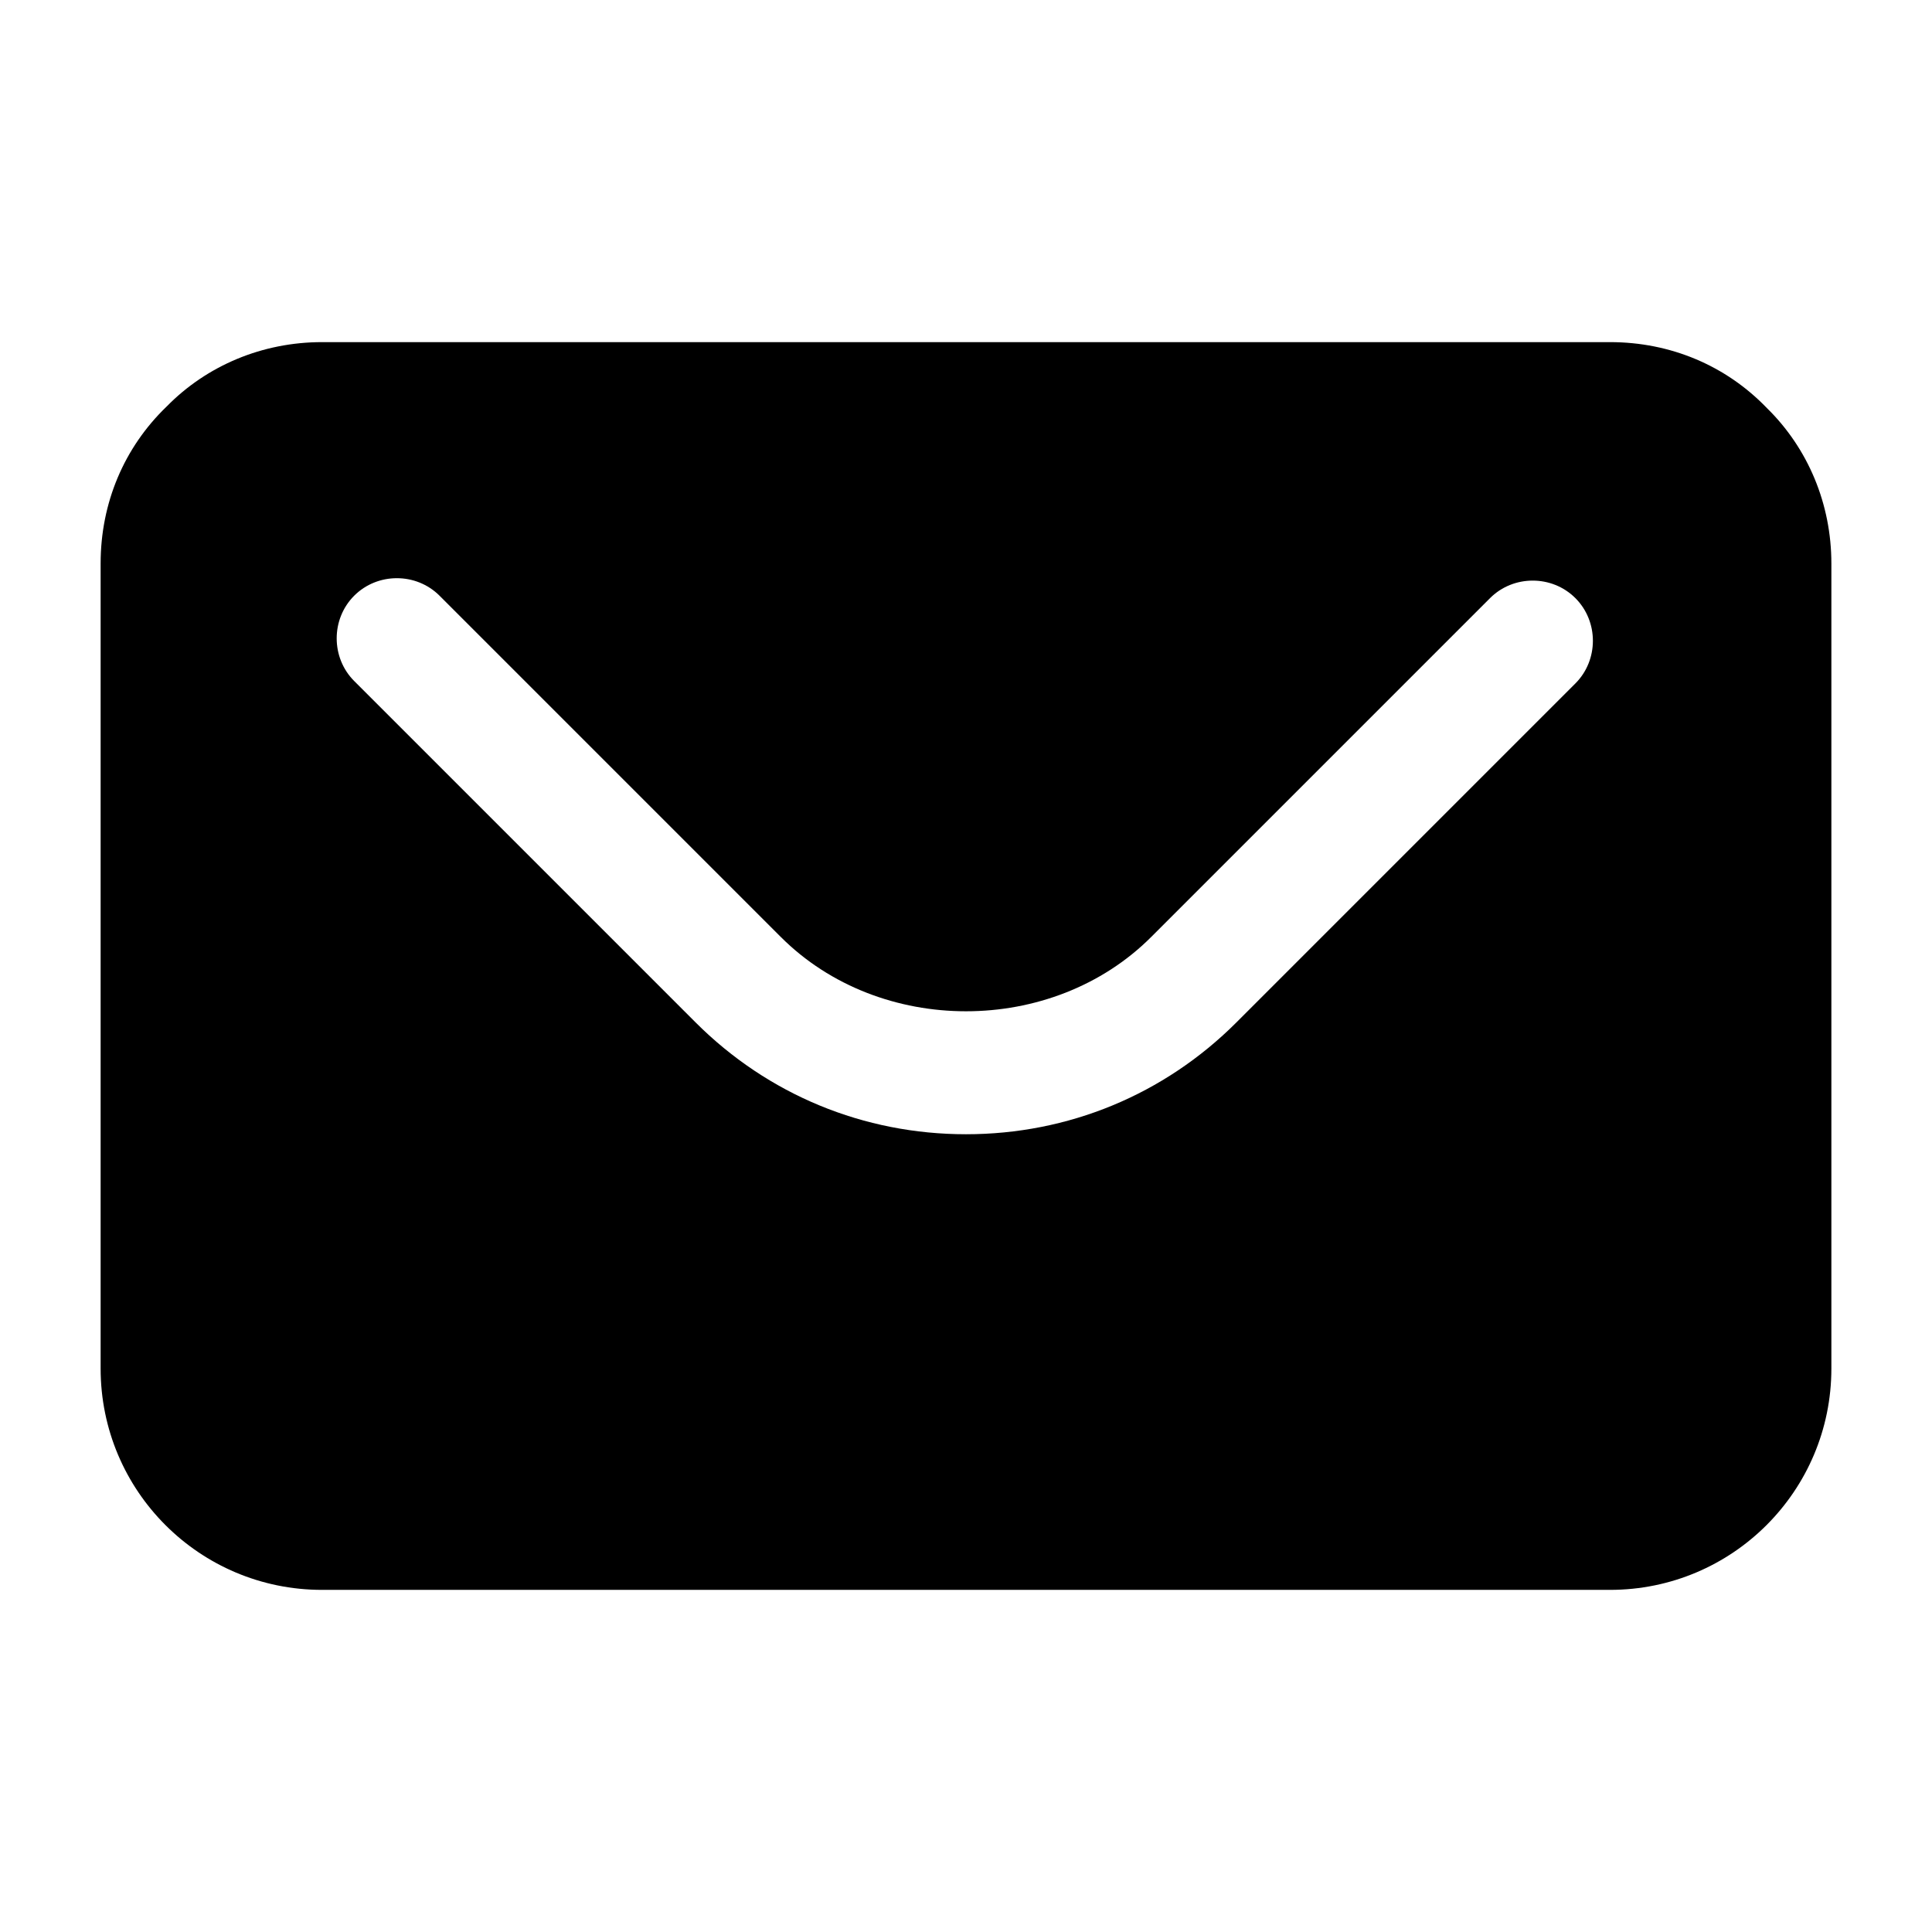 <svg width="60" height="60" viewBox="0 0 60 60" fill="none" xmlns="http://www.w3.org/2000/svg">
<path d="M54.875 12.675C53.6 11.35 51.875 10.625 50 10.625H10C8.15 10.625 6.425 11.35 5.175 12.625C3.85 13.9 3.125 15.625 3.125 17.5V42.5C3.125 46.3 6.2 49.375 10 49.375H50C53.8 49.375 56.875 46.3 56.875 42.5V17.5C56.875 15.65 56.15 13.925 54.875 12.675ZM48.925 21.225L38.4 31.75C36.15 34 33.175 35.225 30 35.225C26.825 35.225 23.85 34 21.6 31.75L11 21.15C10.275 20.425 10.275 19.225 11 18.5C11.725 17.775 12.925 17.775 13.65 18.5L24.25 29.1C27.325 32.175 32.675 32.175 35.75 29.1L46.275 18.575C47 17.85 48.2 17.85 48.925 18.575C49.65 19.3 49.65 20.5 48.925 21.225Z" fill="black"/>
</svg>
